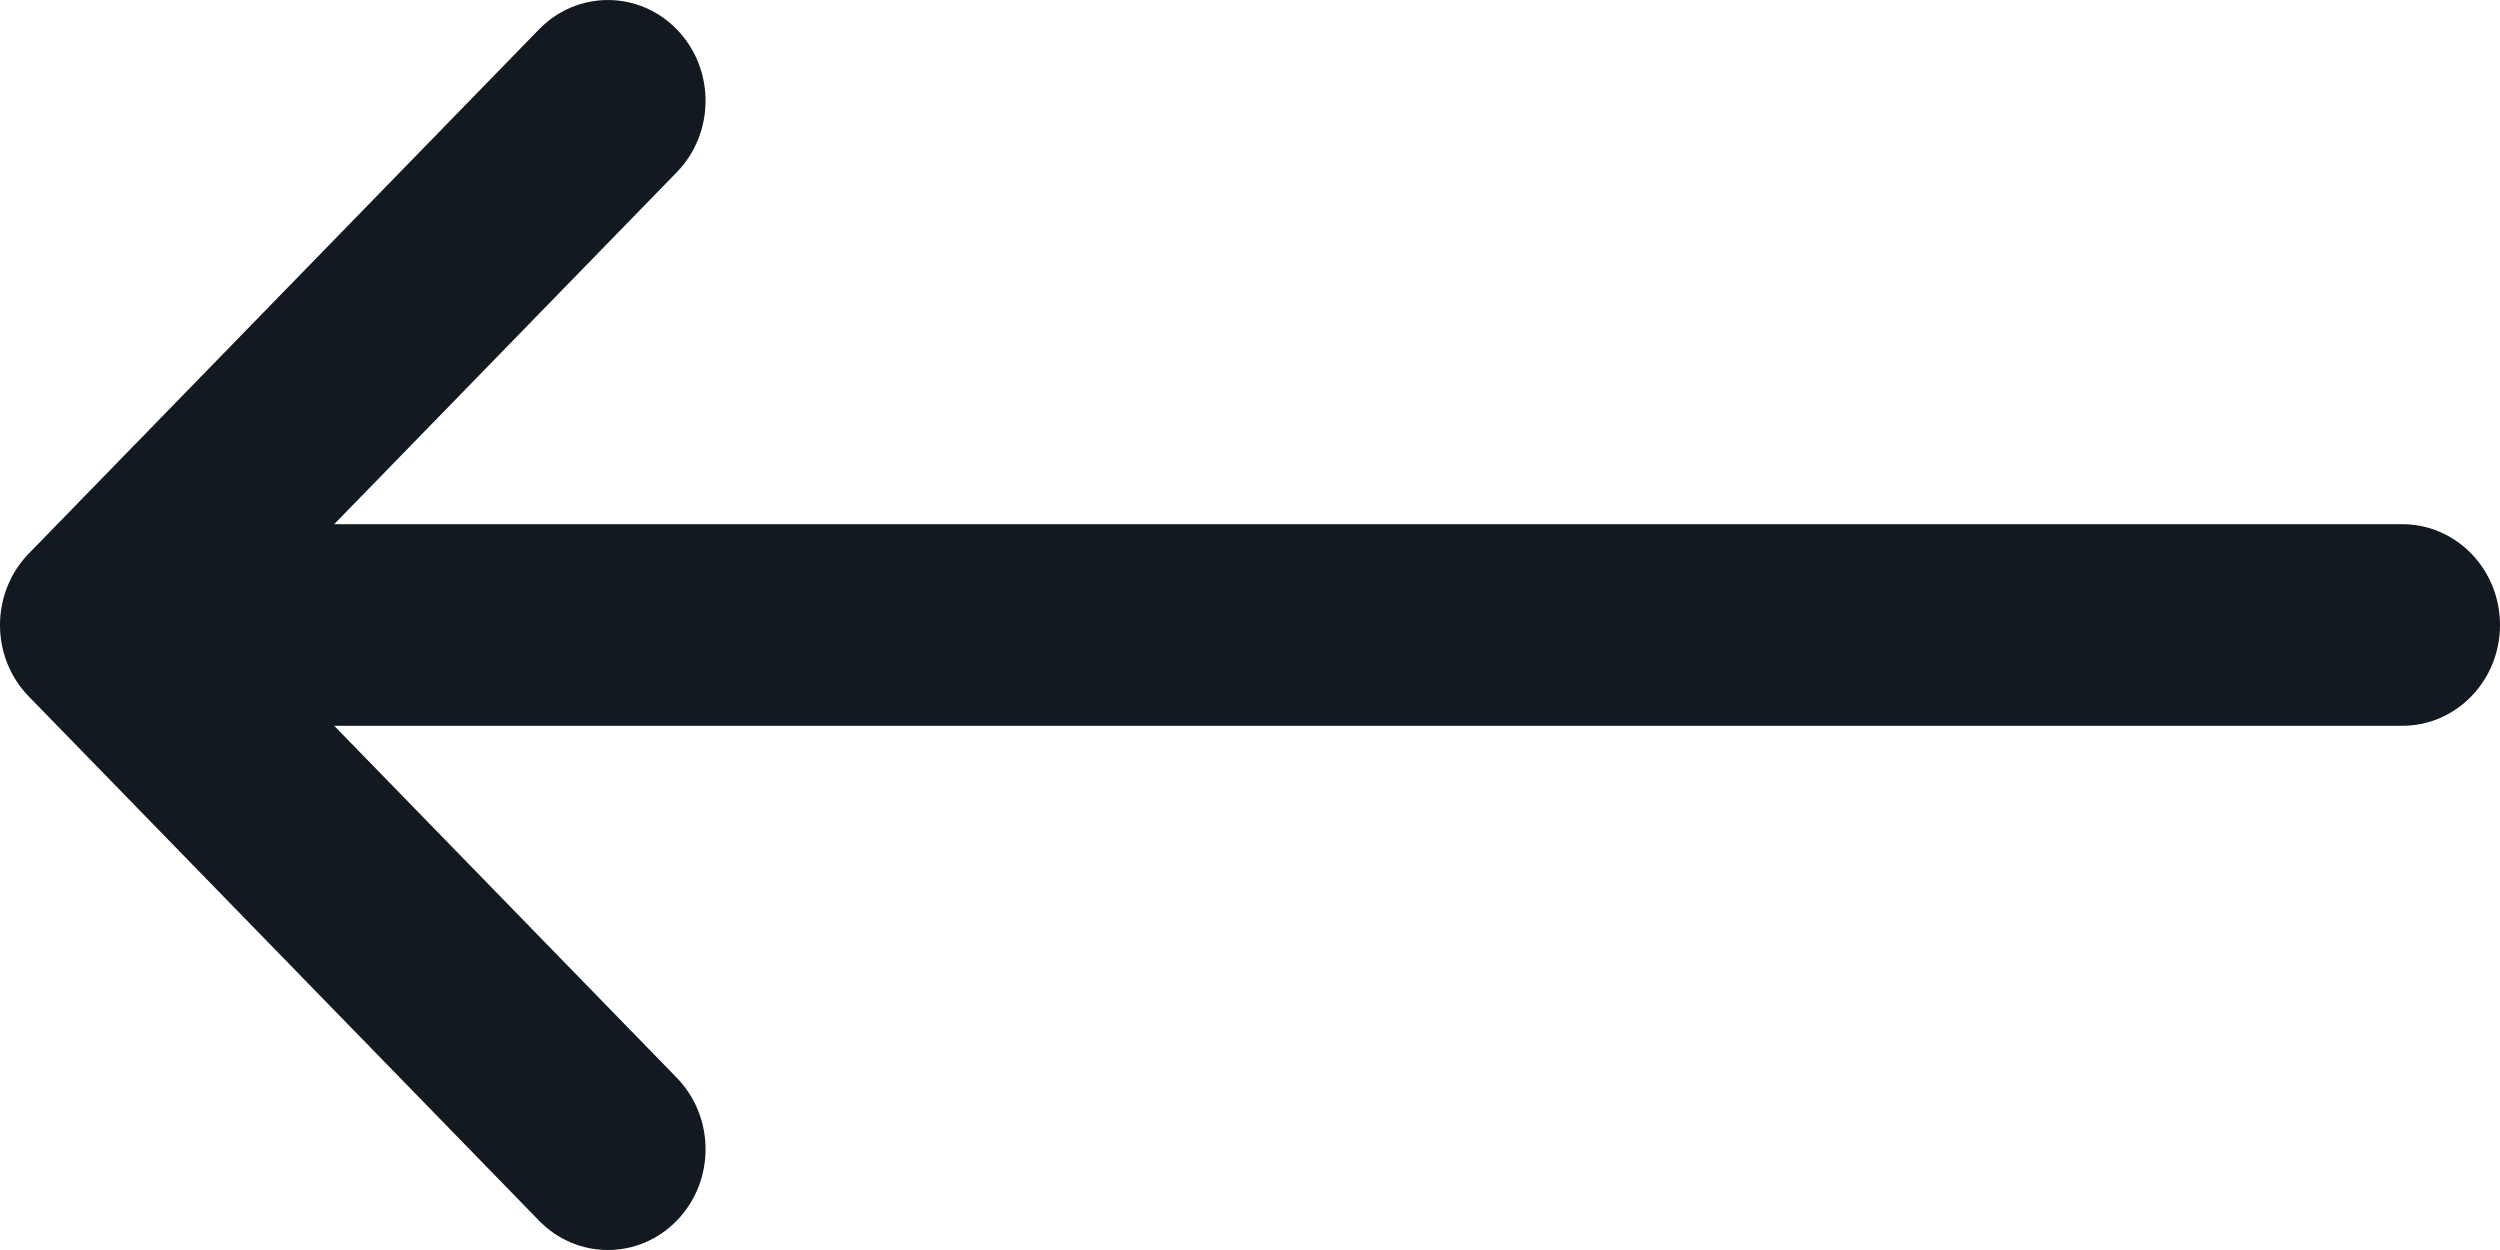 <svg width="28" height="14" viewBox="0 0 28 14" fill="none" xmlns="http://www.w3.org/2000/svg">
<path d="M0.321 6.201C0.321 6.2 0.321 6.2 0.322 6.2L6.037 0.329C6.465 -0.111 7.158 -0.109 7.584 0.333C8.01 0.775 8.008 1.489 7.58 1.929L3.743 5.871H26.906C27.51 5.871 28 6.376 28 7C28 7.624 27.51 8.129 26.906 8.129H3.743L7.58 12.071C8.008 12.511 8.01 13.225 7.584 13.667C7.157 14.11 6.465 14.111 6.037 13.671L0.322 7.8C0.321 7.8 0.321 7.8 0.321 7.799C-0.108 7.358 -0.106 6.641 0.321 6.201Z" fill="#131921"/>
</svg>
